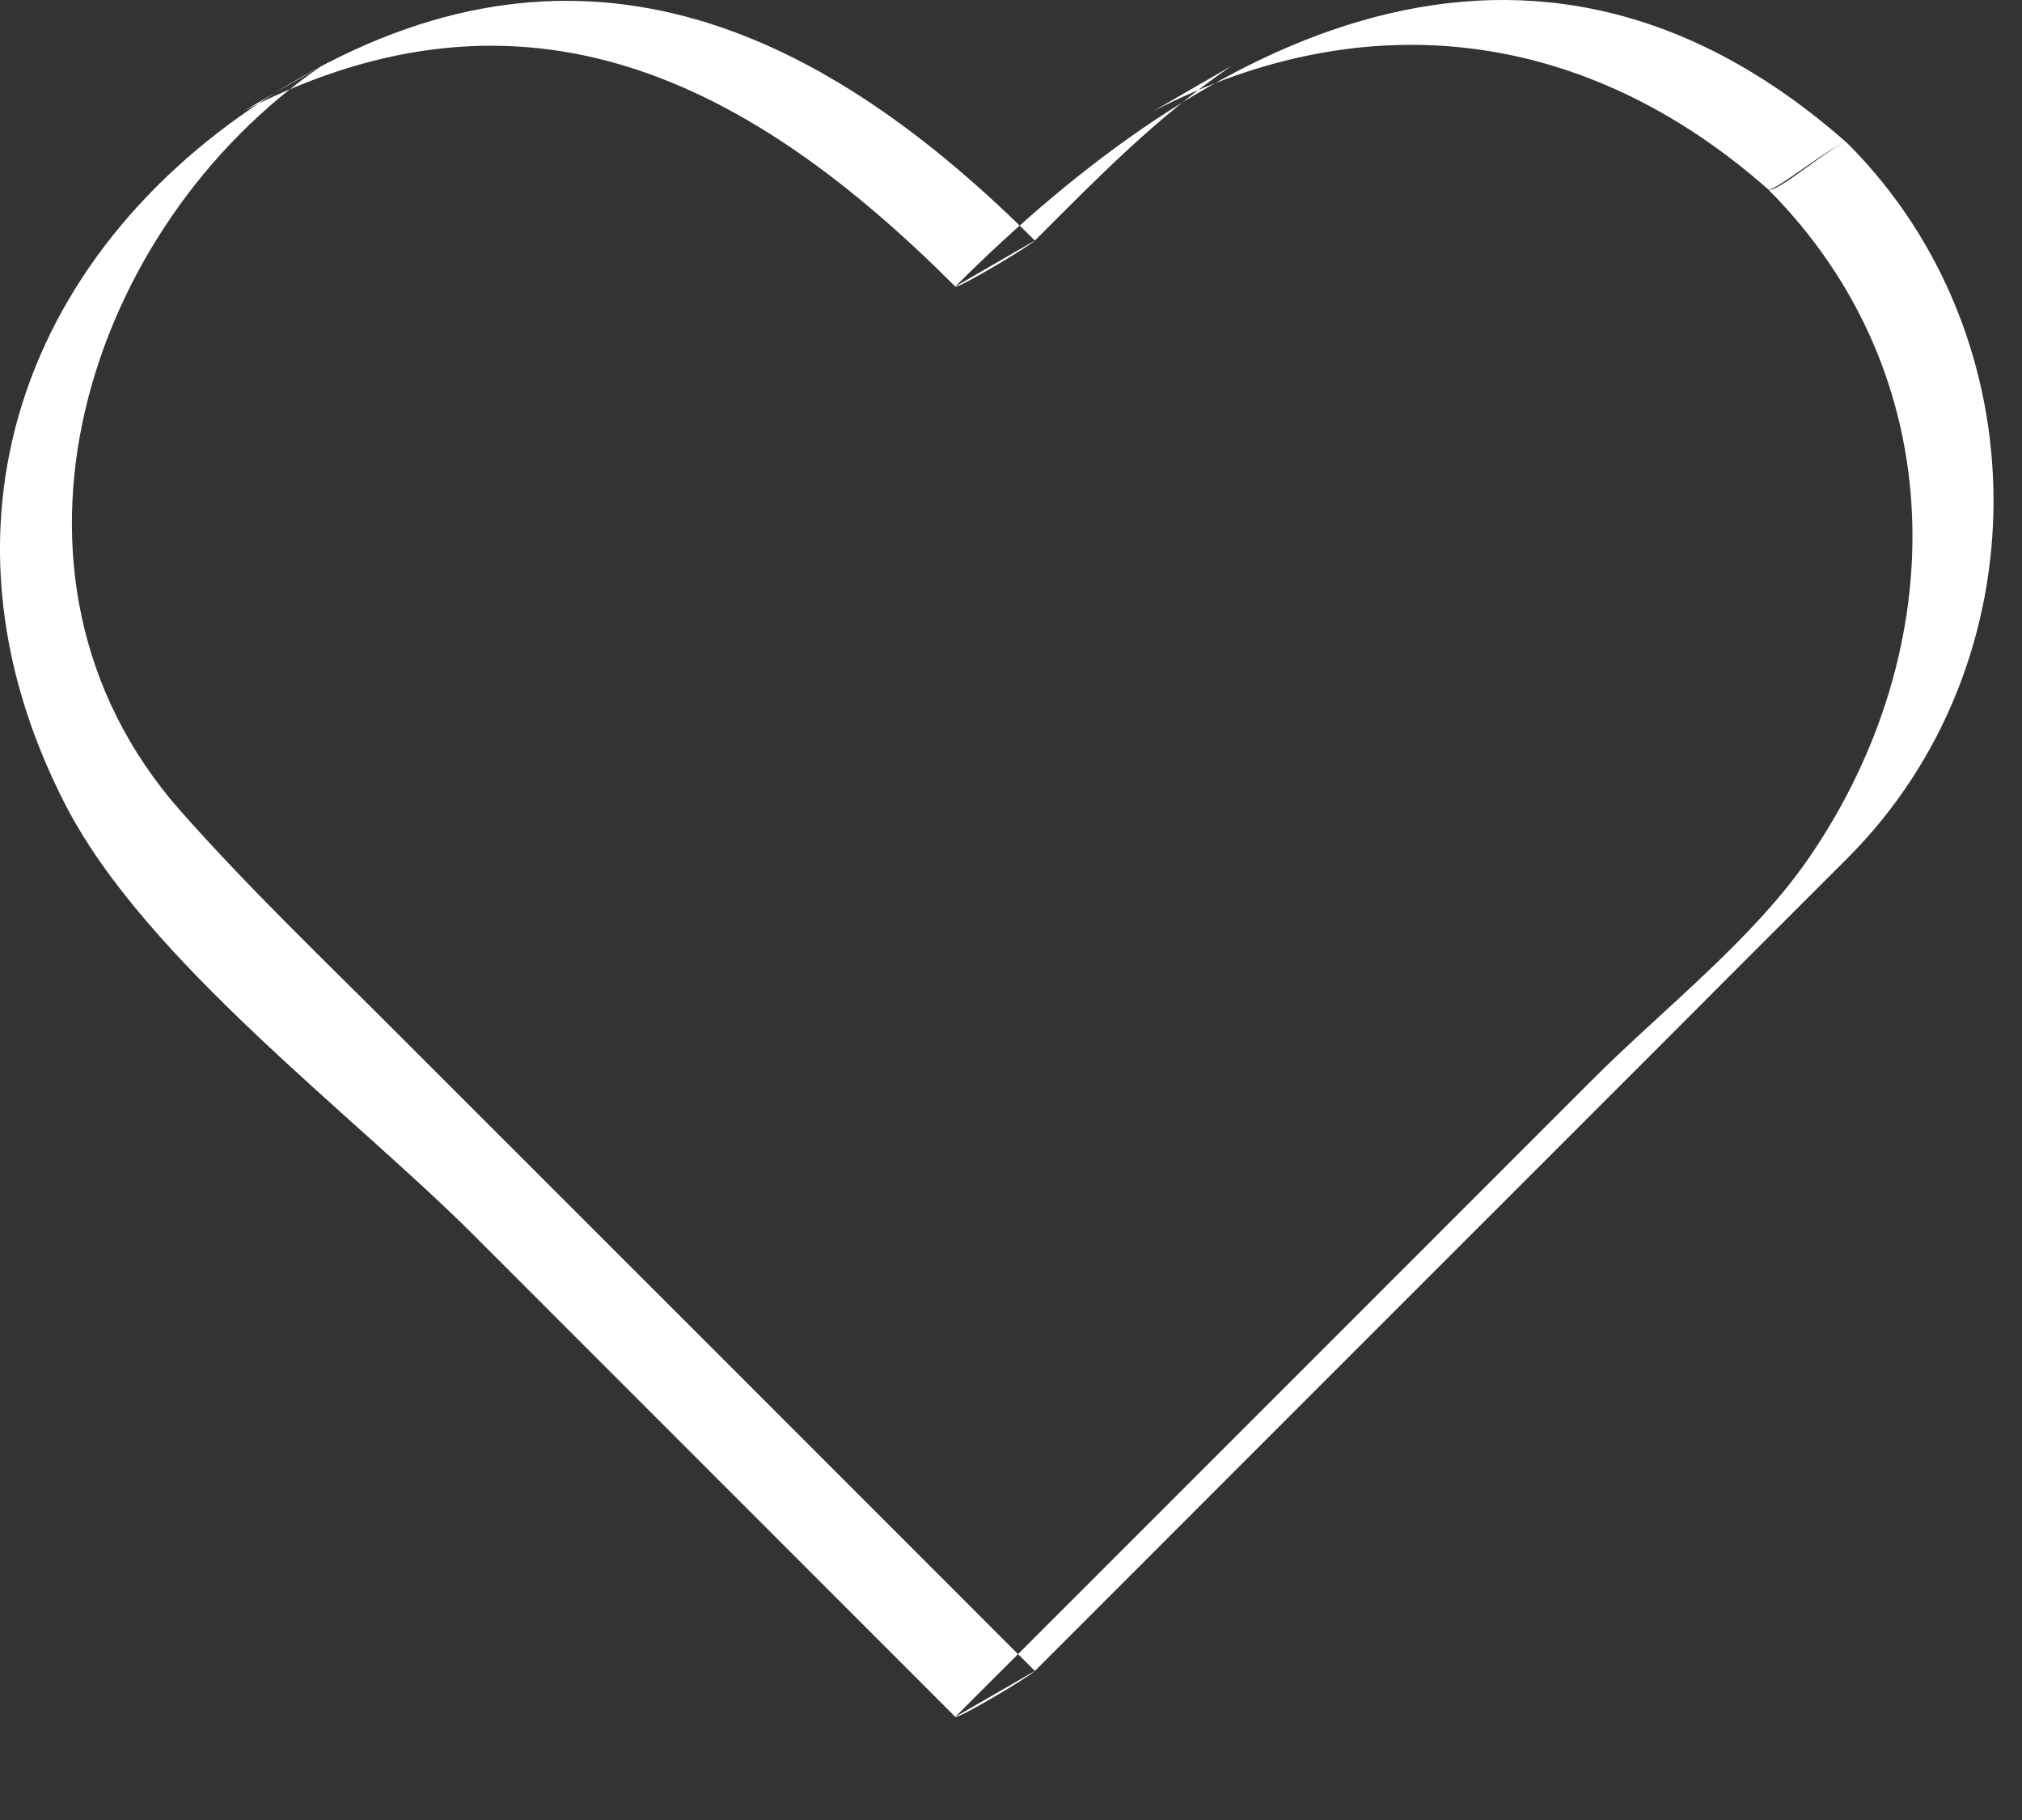 <?xml version="1.0" encoding="UTF-8"?>
<svg width="20px" height="18px" viewBox="0 0 20 18" version="1.1" xmlns="http://www.w3.org/2000/svg" xmlns:xlink="http://www.w3.org/1999/xlink">
    <rect x="0" y="0" width="20" height="18" fill="#333333" stroke="none"/>
    <!-- Generator: Sketch 61 (89581) - https://sketch.com -->
    <title>fav</title>
    <desc>Created with Sketch.</desc>
    <g id="fav" stroke="none" stroke-width="1" fill="none" fill-rule="evenodd">
        <path d="M18.272,1.416 C15.134,-1.357 11.894,0.389 9.449,2.834 C9.711,2.683 9.974,2.531 10.236,2.379 C8.153,0.297 5.788,-0.836 2.982,0.762 C0.302,2.289 -0.818,5.12 0.65,7.965 C1.443,9.5 3.479,11.009 4.688,12.218 C6.275,13.805 7.862,15.393 9.449,16.98 C9.473,17.004 10.174,16.588 10.236,16.526 C12.264,14.498 14.29,12.47 16.319,10.443 C16.969,9.791 17.62,9.14 18.272,8.489 C20.201,6.561 20.2,3.343 18.272,1.416 C18.213,1.356 17.536,1.921 17.486,1.87 C19.325,3.71 19.311,6.409 17.901,8.472 C17.344,9.289 16.449,9.979 15.746,10.683 C13.647,12.781 11.549,14.881 9.449,16.98 C9.711,16.829 9.974,16.678 10.236,16.526 C8.138,14.427 6.039,12.327 3.939,10.229 C3.212,9.5 2.465,8.789 1.784,8.018 C-0.273,5.688 0.868,2.231 3.179,0.653 C2.921,0.802 2.664,0.951 2.406,1.1 C5.214,-0.349 7.425,0.809 9.449,2.834 C9.473,2.858 10.174,2.441 10.236,2.379 C10.864,1.752 11.444,1.155 12.181,0.652 C11.924,0.801 11.666,0.95 11.408,1.099 C13.536,0.002 15.704,0.297 17.486,1.87 C17.562,1.939 18.206,1.357 18.272,1.416" id="Fill-1" fill="#FFFFFF"></path>
    </g>
</svg>